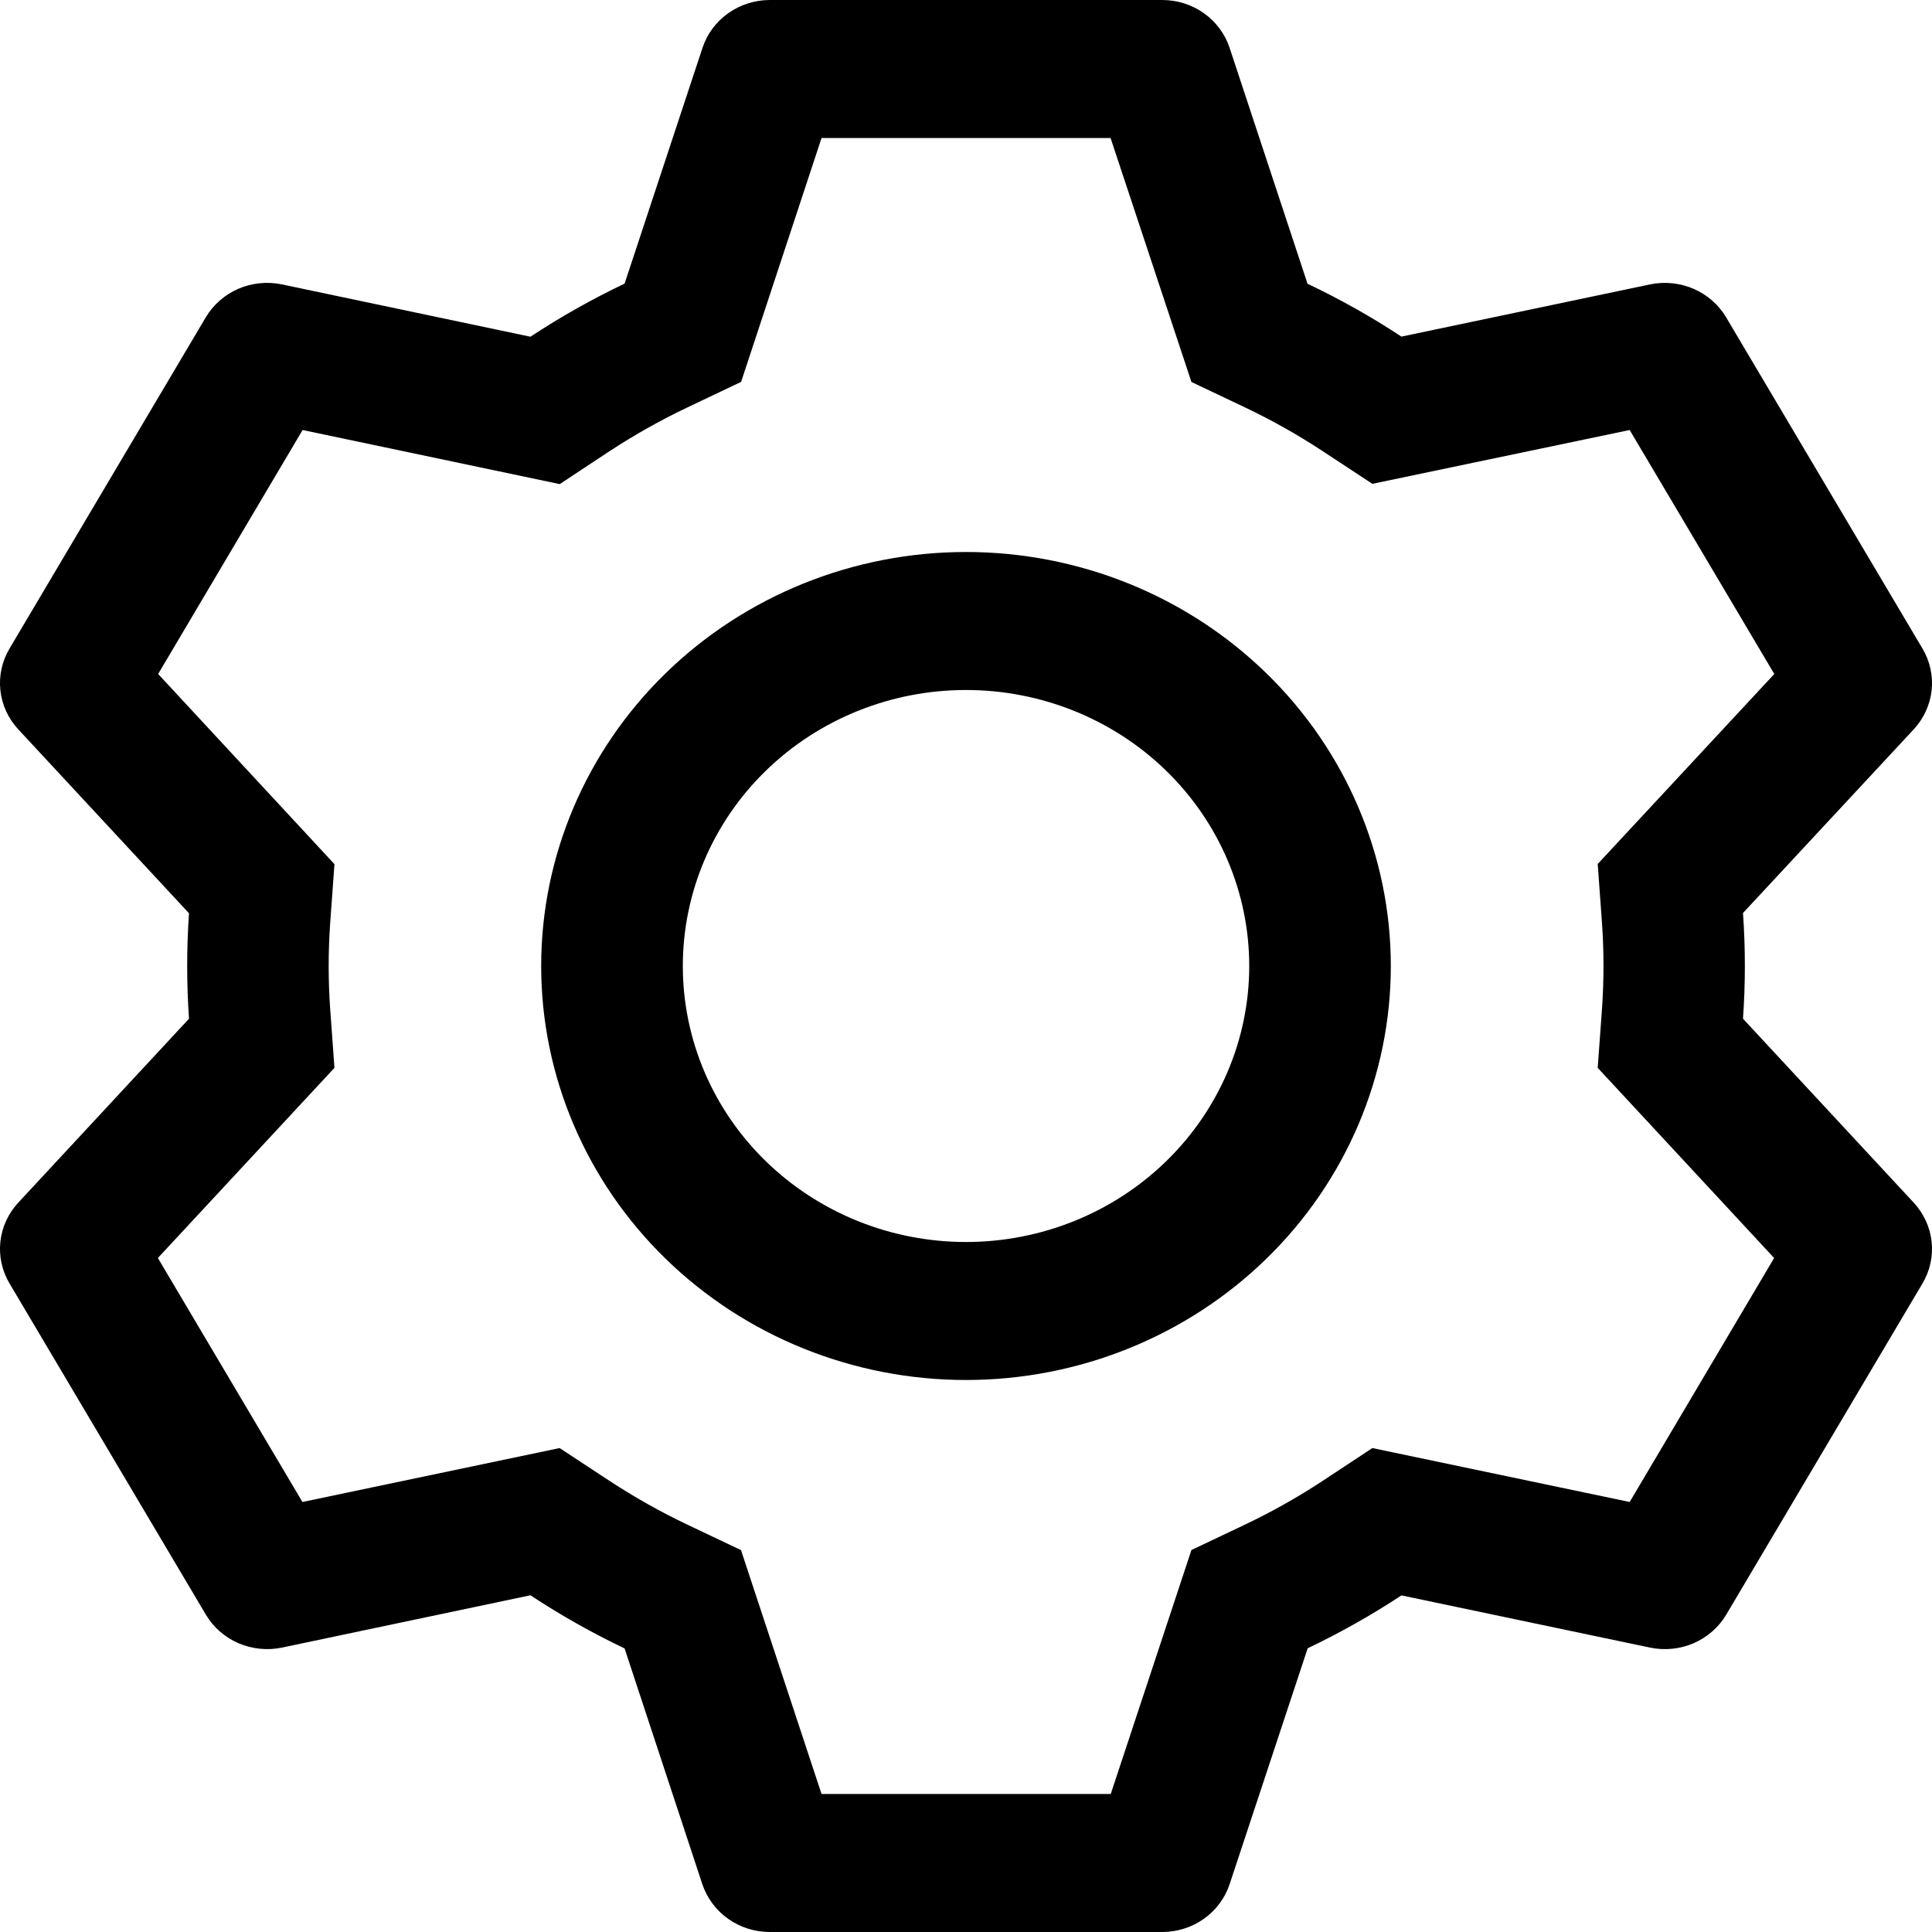 <svg width="35" height="35" viewBox="0 0 35 35" fill="none" xmlns="http://www.w3.org/2000/svg">
<path d="M21.055 0C21.327 8.33954e-06 21.592 0.084 21.811 0.24C22.03 0.396 22.193 0.616 22.276 0.868L23.687 5.14C24.28 5.423 24.847 5.74 25.388 6.098L29.893 5.152C30.158 5.097 30.435 5.126 30.683 5.233C30.931 5.341 31.138 5.523 31.273 5.753L34.828 11.75C34.964 11.979 35.022 12.245 34.993 12.508C34.964 12.771 34.849 13.019 34.667 13.215L31.576 16.54C31.621 17.178 31.621 17.817 31.576 18.455L34.667 21.785C34.849 21.981 34.964 22.229 34.993 22.492C35.022 22.755 34.964 23.021 34.828 23.25L31.273 29.25C31.137 29.479 30.931 29.66 30.683 29.768C30.435 29.875 30.158 29.903 29.893 29.848L25.388 28.902C24.849 29.258 24.28 29.578 23.69 29.86L22.276 34.133C22.193 34.384 22.03 34.604 21.811 34.76C21.592 34.916 21.327 35 21.055 35H13.944C13.673 35 13.408 34.916 13.189 34.76C12.97 34.604 12.807 34.384 12.723 34.133L11.315 29.863C10.724 29.581 10.154 29.259 9.609 28.9L5.107 29.848C4.842 29.903 4.565 29.874 4.317 29.767C4.069 29.659 3.862 29.477 3.727 29.247L0.172 23.25C0.036 23.021 -0.022 22.755 0.007 22.492C0.036 22.229 0.15 21.981 0.333 21.785L3.424 18.455C3.38 17.819 3.38 17.181 3.424 16.545L0.333 13.215C0.15 13.019 0.036 12.771 0.007 12.508C-0.022 12.245 0.036 11.979 0.172 11.75L3.727 5.75C3.863 5.521 4.069 5.34 4.317 5.232C4.565 5.125 4.842 5.097 5.107 5.152L9.609 6.1C10.153 5.742 10.723 5.42 11.315 5.138L12.726 0.868C12.809 0.616 12.971 0.397 13.19 0.241C13.408 0.086 13.671 0.001 13.942 0H21.053H21.055ZM20.117 2.5H14.883L13.426 6.918L12.444 7.385C11.961 7.615 11.495 7.878 11.048 8.17L10.14 8.77L5.482 7.79L2.865 12.21L6.059 15.655L5.982 16.715C5.945 17.238 5.945 17.762 5.982 18.285L6.059 19.345L2.86 22.79L5.479 27.21L10.138 26.233L11.046 26.83C11.492 27.122 11.958 27.385 12.441 27.615L13.424 28.082L14.883 32.5H20.122L21.584 28.08L22.564 27.615C23.046 27.385 23.512 27.123 23.957 26.83L24.862 26.233L29.523 27.21L32.14 22.79L28.944 19.345L29.021 18.285C29.058 17.762 29.058 17.236 29.021 16.712L28.944 15.652L32.143 12.21L29.523 7.79L24.862 8.765L23.957 8.17C23.512 7.877 23.046 7.615 22.564 7.385L21.584 6.92L20.119 2.5H20.117ZM17.5 10C19.541 10 21.498 10.79 22.942 12.197C24.385 13.603 25.196 15.511 25.196 17.5C25.196 19.489 24.385 21.397 22.942 22.803C21.498 24.21 19.541 25 17.5 25C15.459 25 13.502 24.21 12.058 22.803C10.615 21.397 9.804 19.489 9.804 17.5C9.804 15.511 10.615 13.603 12.058 12.197C13.502 10.79 15.459 10 17.5 10ZM17.5 12.5C16.139 12.5 14.834 13.027 13.872 13.964C12.91 14.902 12.37 16.174 12.37 17.5C12.37 18.826 12.91 20.098 13.872 21.035C14.834 21.973 16.139 22.5 17.5 22.5C18.861 22.5 20.166 21.973 21.128 21.035C22.09 20.098 22.631 18.826 22.631 17.5C22.631 16.174 22.09 14.902 21.128 13.964C20.166 13.027 18.861 12.5 17.5 12.5Z" fill="black"/>
</svg>
